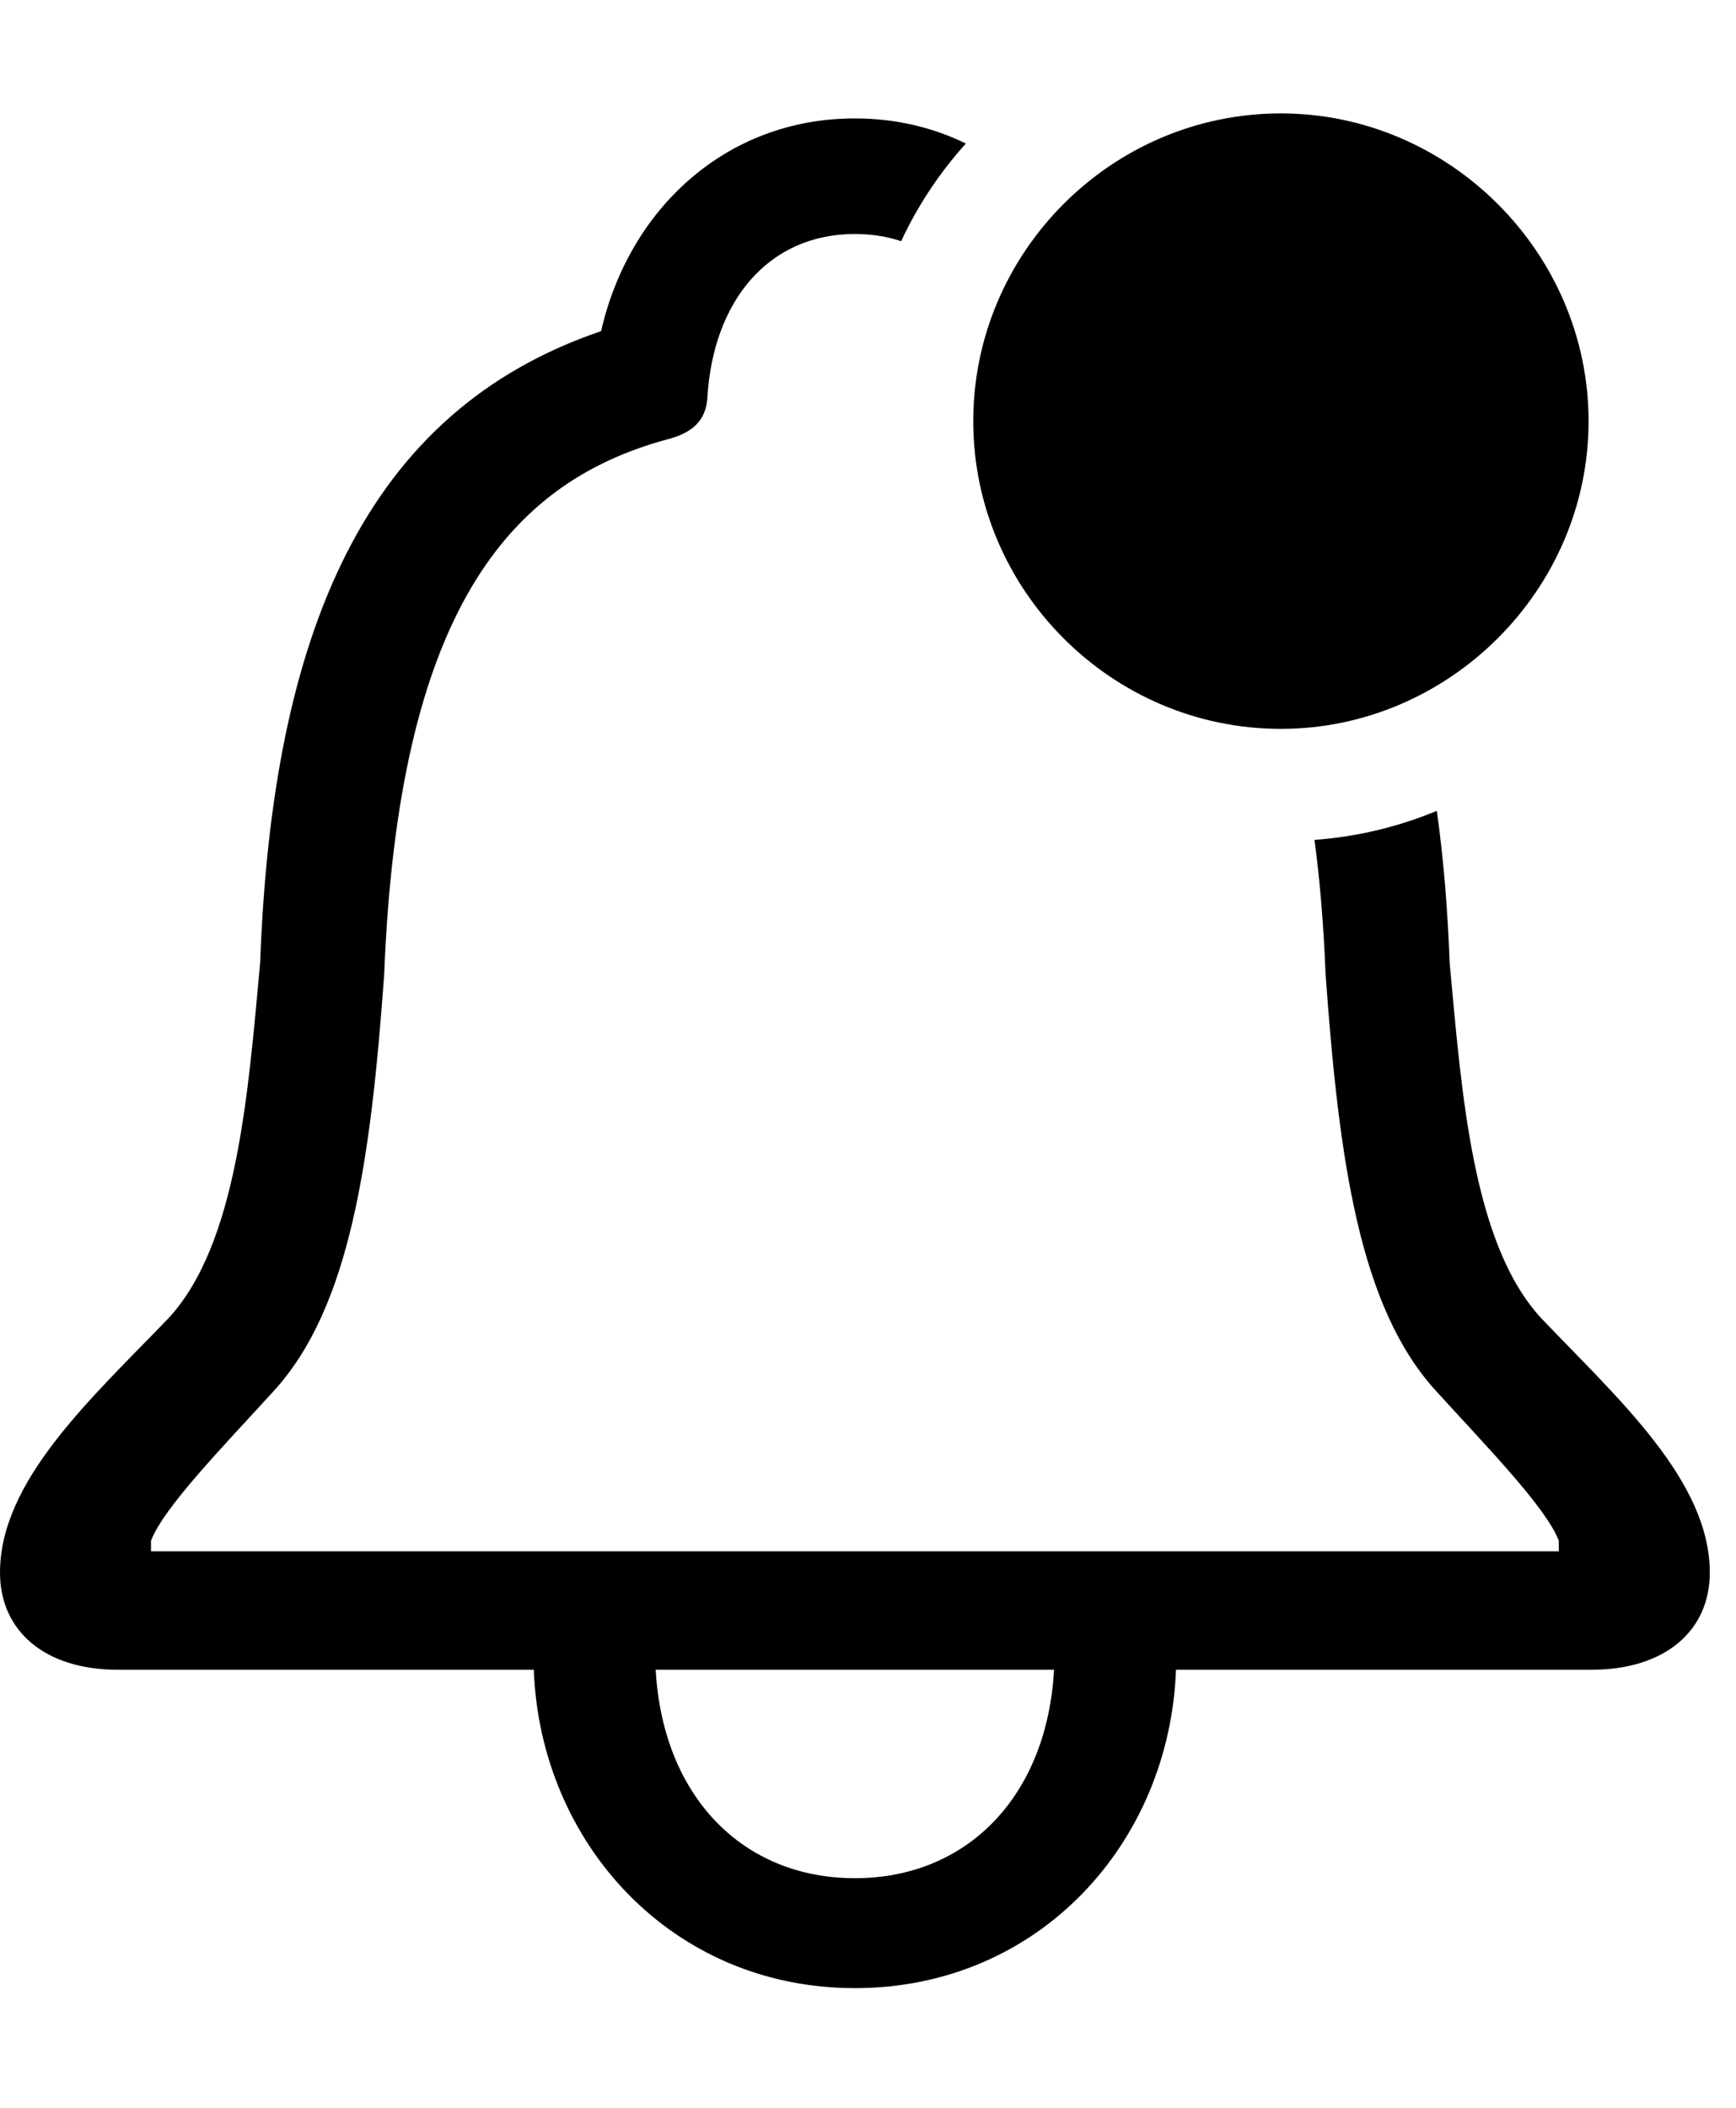<svg version="1.1" xmlns="http://www.w3.org/2000/svg" xmlns:xlink="http://www.w3.org/1999/xlink" width="23.916" height="29.033" viewBox="0 0 23.916 29.033">
 <g>
  <rect height="29.033" opacity="0" width="23.916" x="0" y="0"/>
  <path d="M13.306 1.977C12.946 2.376 12.644 2.829 12.415 3.322C12.22 3.257 12.007 3.223 11.777 3.223C10.576 3.223 9.824 4.16 9.746 5.469C9.727 5.801 9.531 5.967 9.18 6.055C7.002 6.65 5.488 8.438 5.293 13.418C5.107 15.996 4.824 18.008 3.77 19.16C3.066 19.932 2.256 20.762 2.08 21.221L2.08 21.367L21.475 21.367L21.475 21.221C21.299 20.762 20.488 19.932 19.785 19.16C18.73 18.008 18.447 15.996 18.262 13.418C18.235 12.743 18.184 12.126 18.109 11.568C18.7 11.525 19.267 11.387 19.794 11.168C19.887 11.822 19.944 12.522 19.971 13.262C20.137 15.049 20.283 17.139 21.24 18.164C22.305 19.277 23.555 20.4 23.555 21.66C23.555 22.461 22.939 22.998 21.924 22.998L16.201 22.998C16.113 25.391 14.307 27.383 11.777 27.383C9.248 27.383 7.441 25.381 7.354 22.998L1.621 22.998C0.615 22.998 0 22.461 0 21.66C0 20.4 1.24 19.277 2.314 18.164C3.271 17.139 3.418 15.049 3.584 13.262C3.75 8.711 5.029 5.664 8.281 4.561C8.662 2.891 9.99 1.631 11.777 1.631C12.338 1.631 12.852 1.755 13.306 1.977ZM9.033 22.998C9.131 24.746 10.234 25.869 11.777 25.869C13.32 25.869 14.424 24.746 14.521 22.998Z" fill="currentColor"/>
  <path d="M17.646 10.039C19.961 10.039 21.885 8.125 21.885 5.801C21.885 3.477 19.961 1.562 17.646 1.562C15.312 1.562 13.408 3.477 13.408 5.801C13.408 8.125 15.312 10.039 17.646 10.039Z" fill="currentColor"/>
 </g>
</svg>
